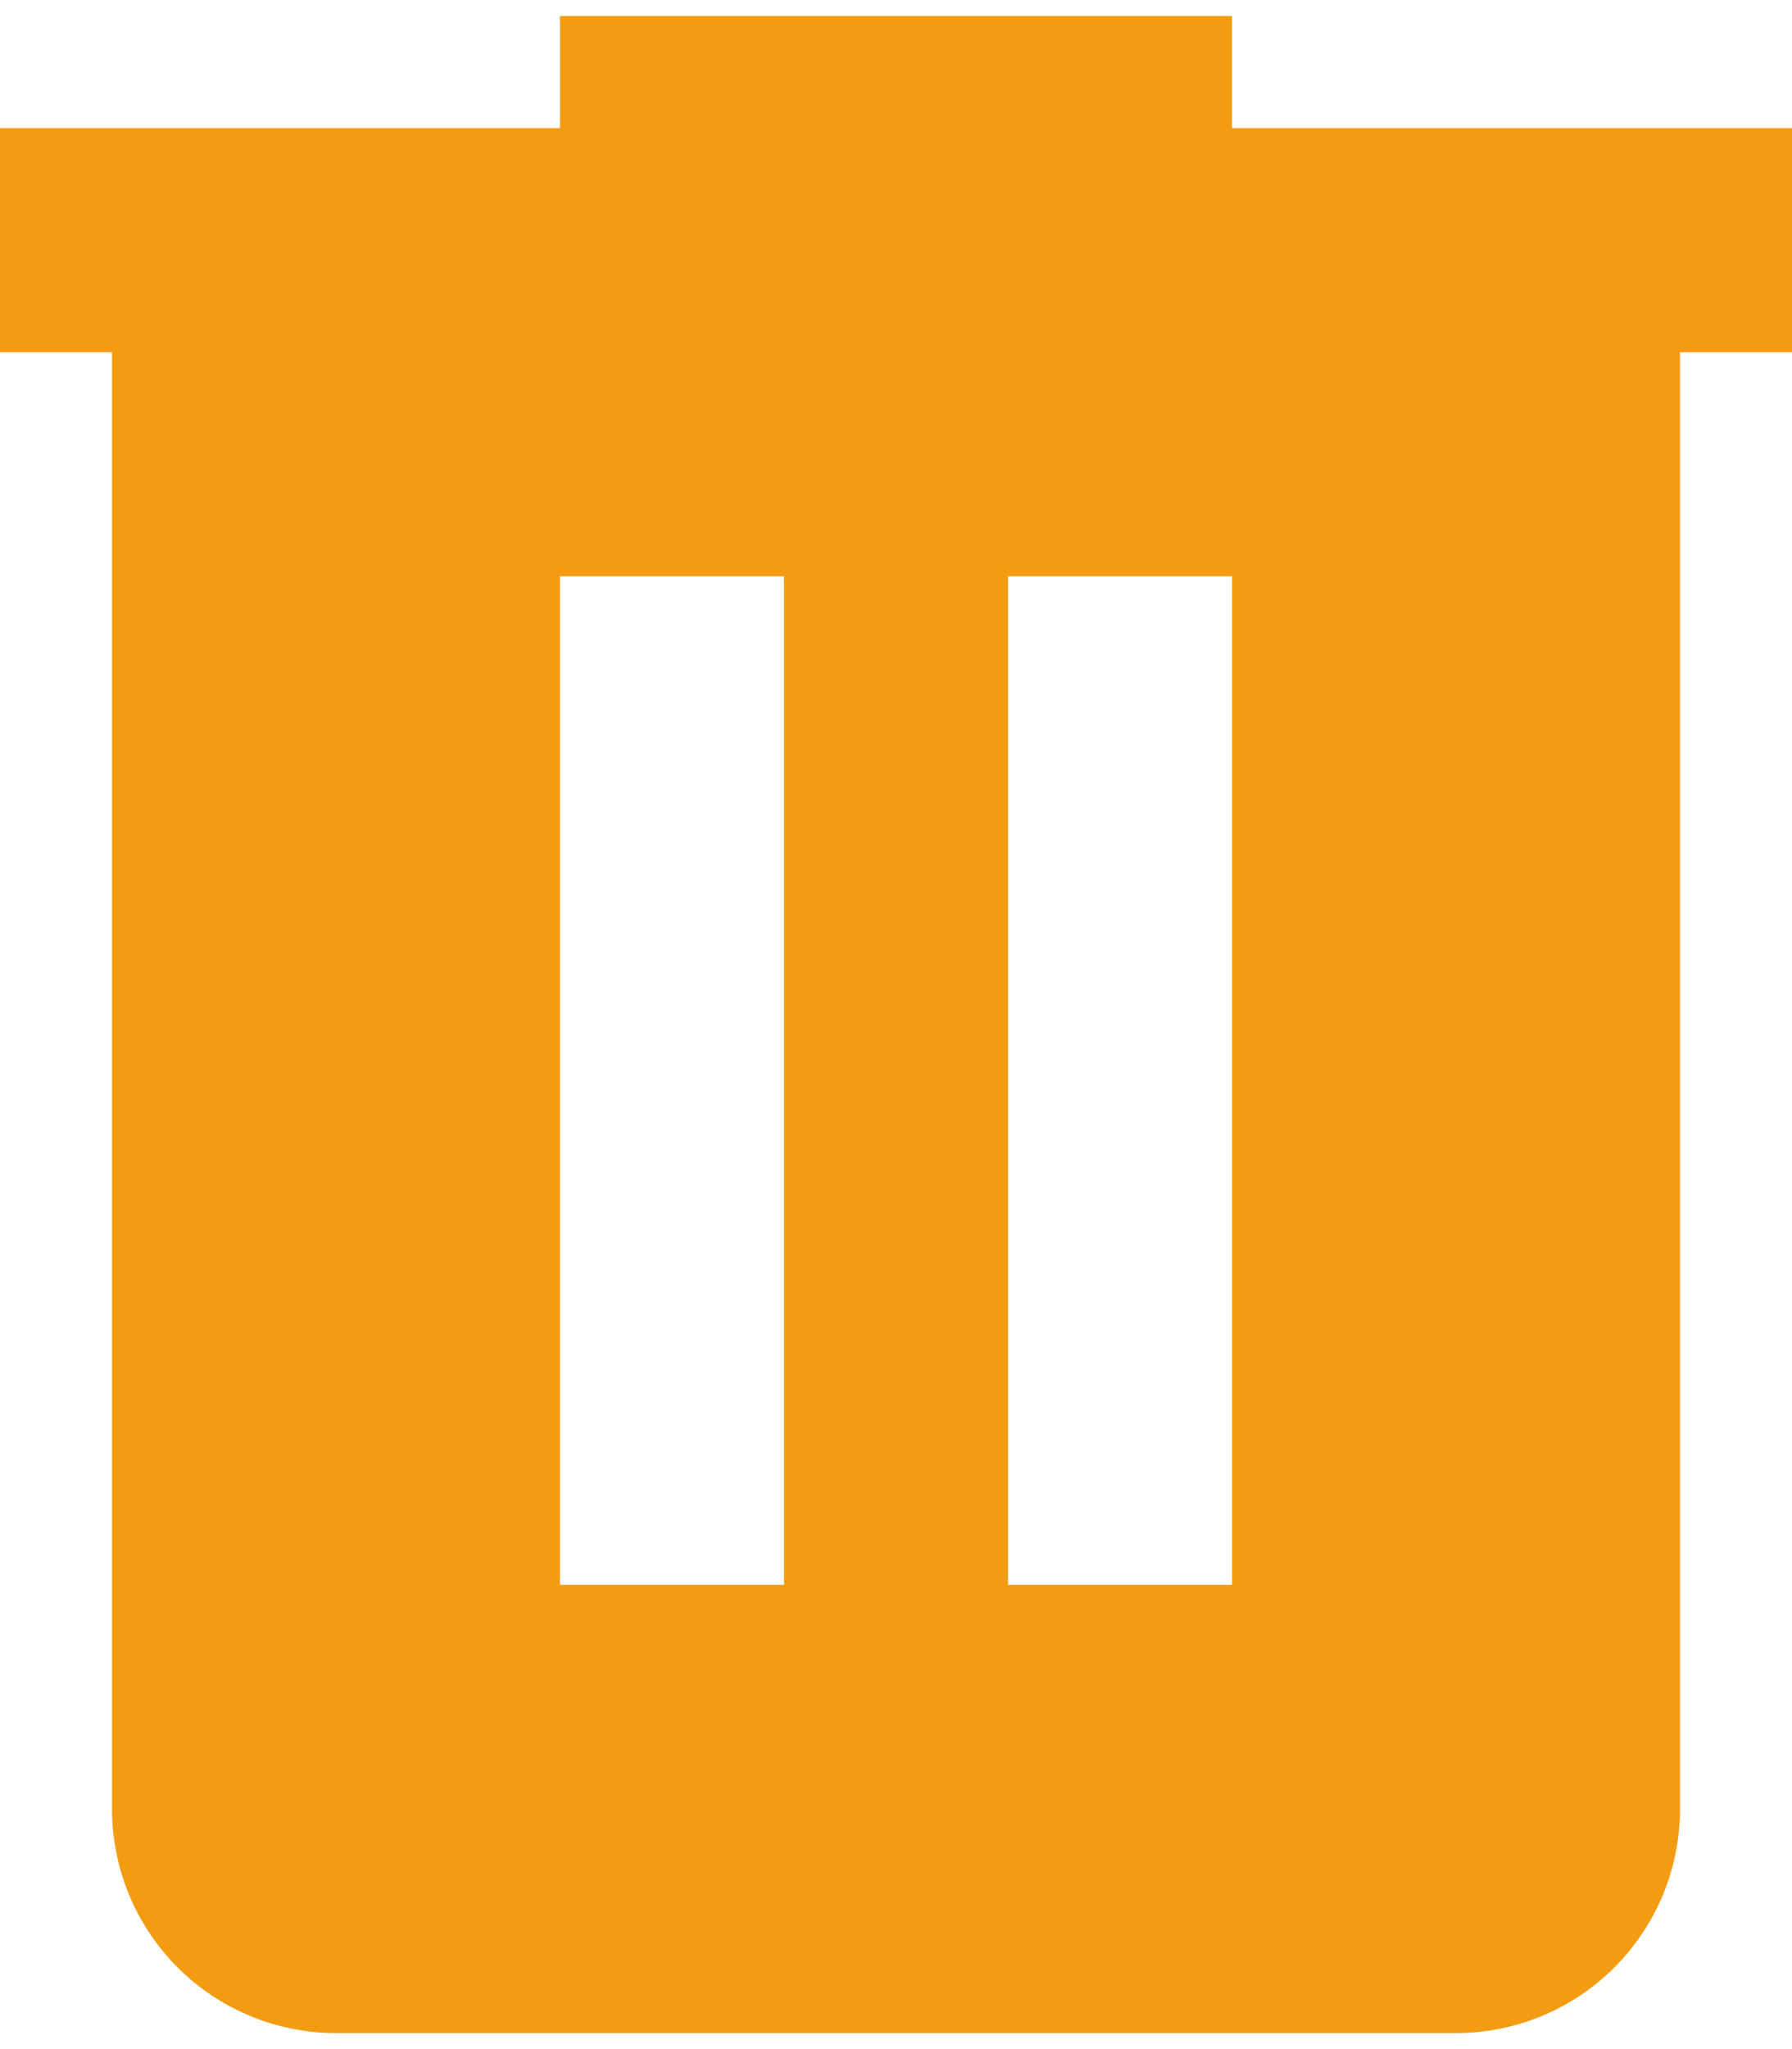<svg width="28" height="32" viewBox="0 0 28 32" fill="none" xmlns="http://www.w3.org/2000/svg">
<path d="M8.75 0.25V2H0V5.5H1.75V28.25C1.75 29.178 2.119 30.069 2.775 30.725C3.432 31.381 4.322 31.75 5.25 31.75H22.75C23.678 31.75 24.569 31.381 25.225 30.725C25.881 30.069 26.25 29.178 26.25 28.25V5.5H28V2H19.25V0.25H8.75ZM8.75 9H12.25V24.75H8.75V9ZM15.75 9H19.25V24.75H15.75V9Z" fill="#F39C12"/>
</svg>
